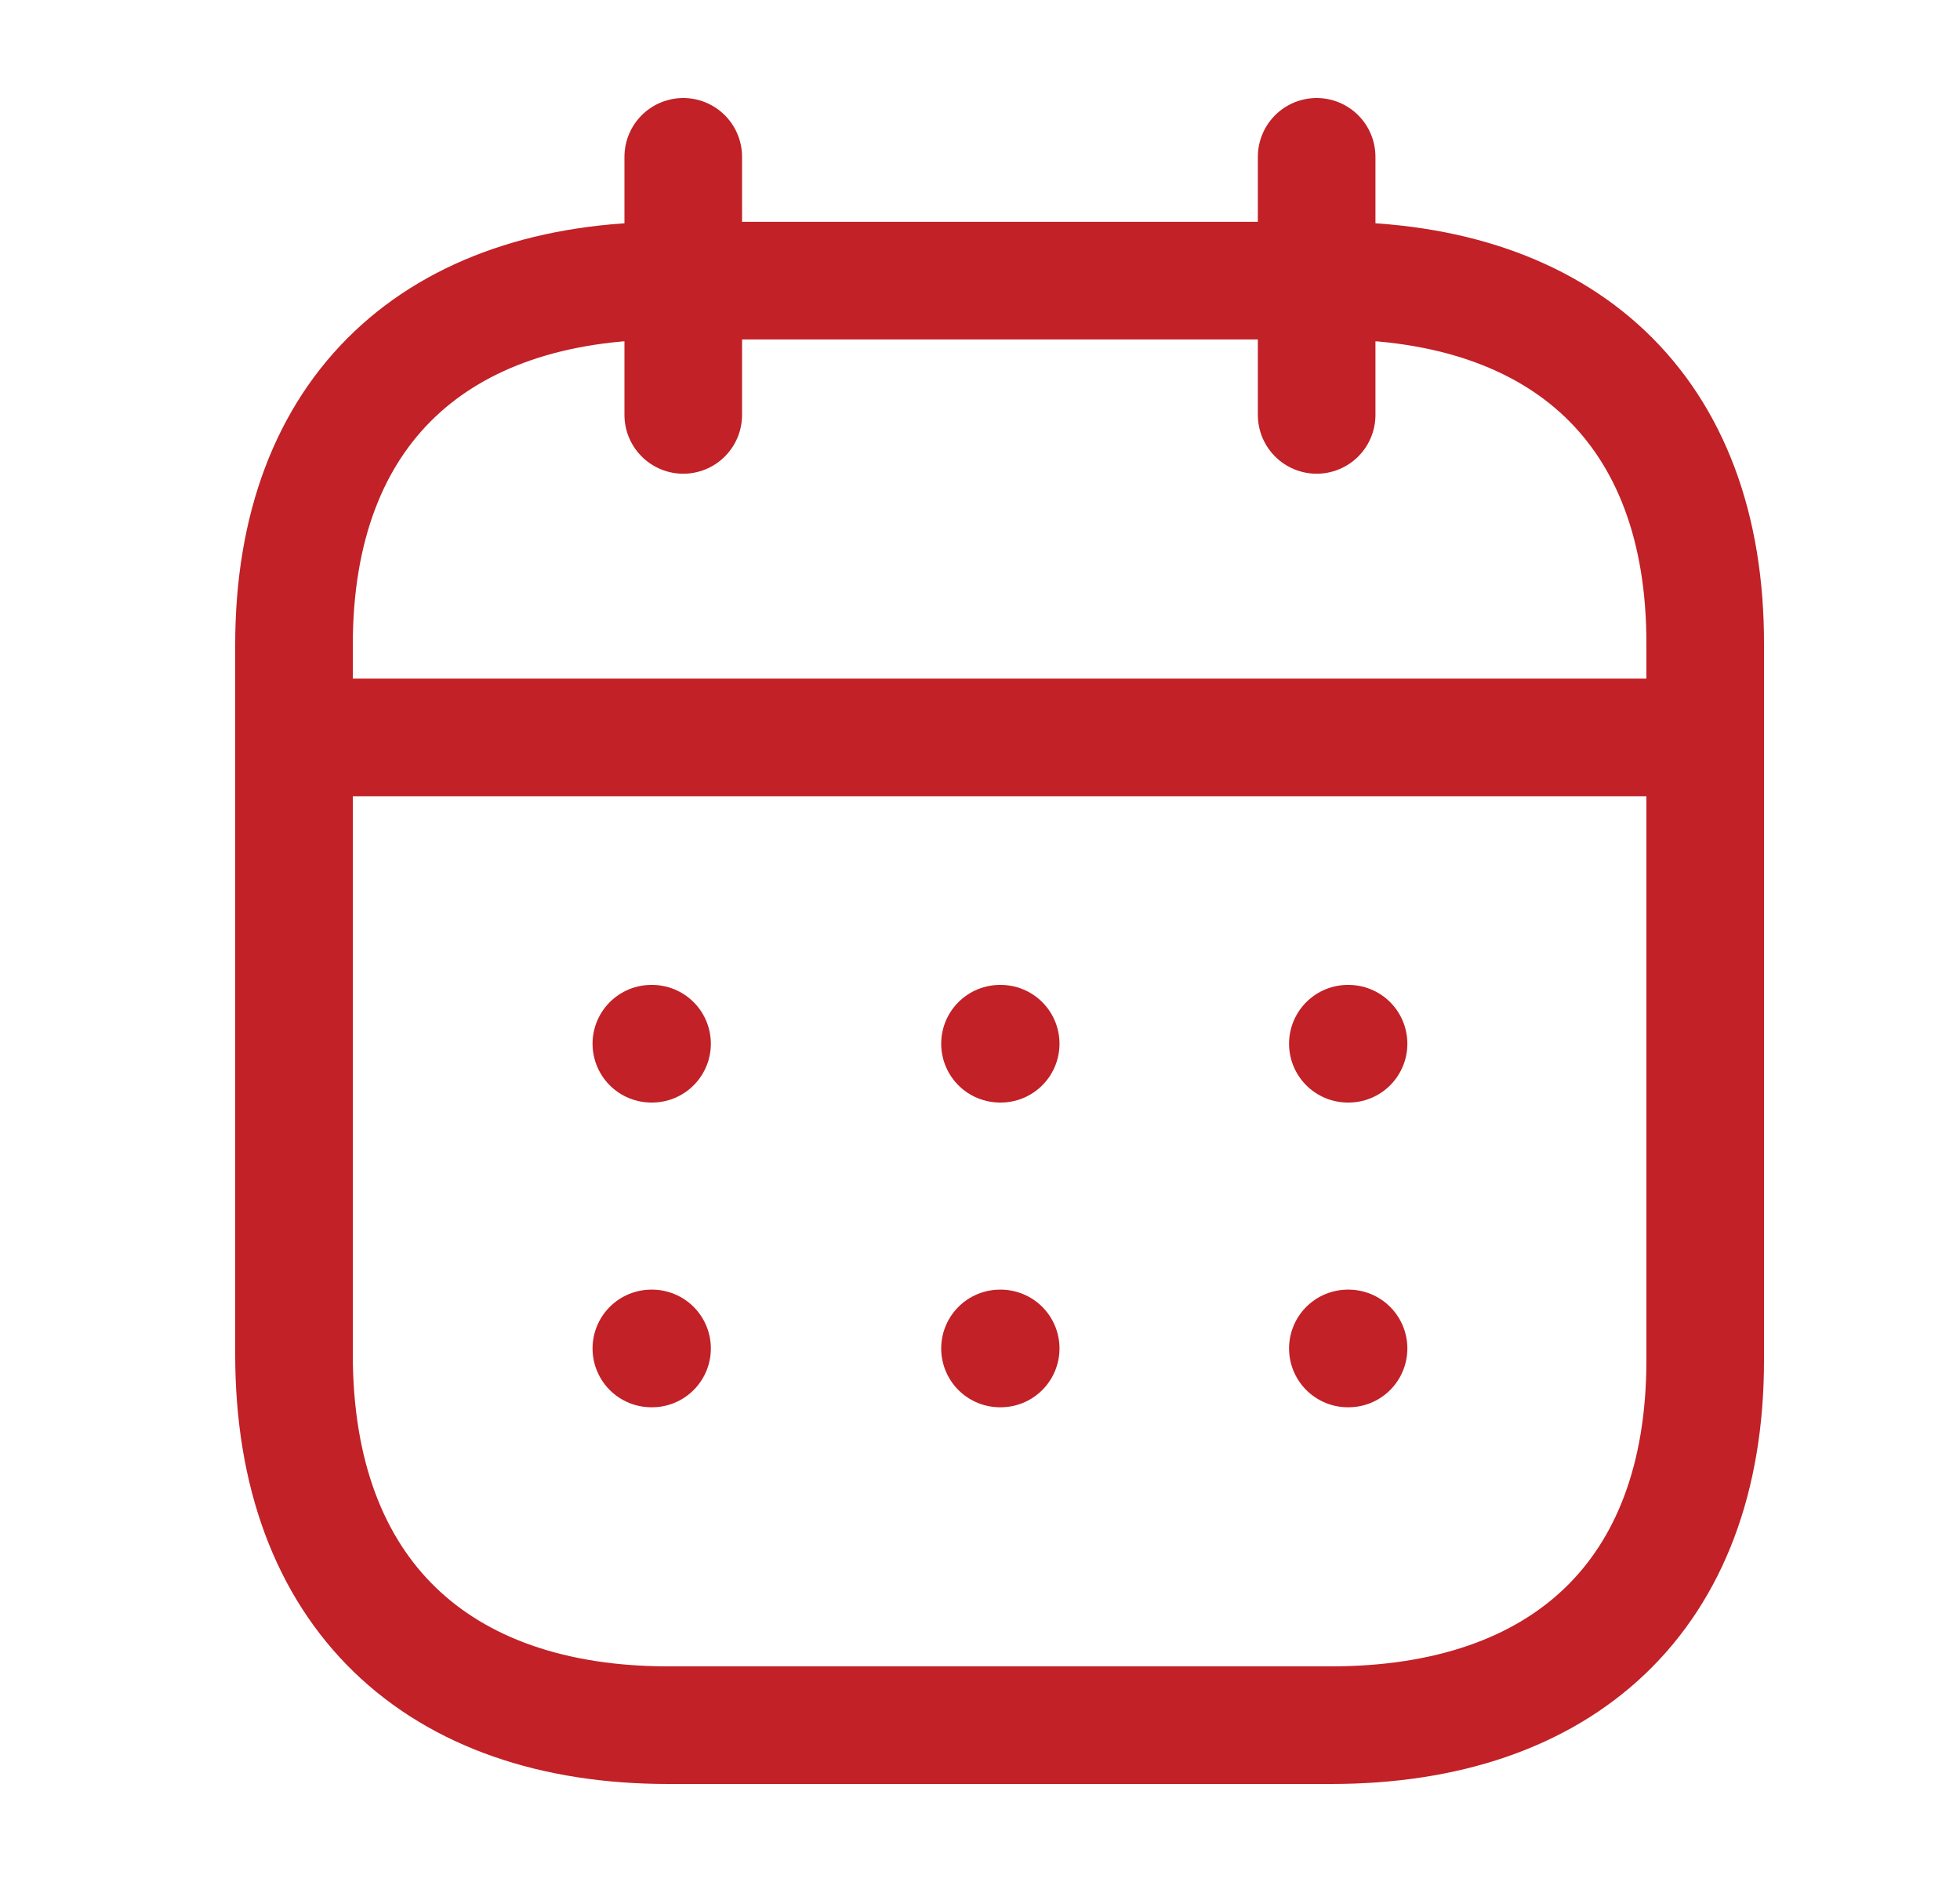 <svg width="25" height="24" viewBox="0 0 25 24" fill="none" xmlns="http://www.w3.org/2000/svg">
<path d="M3.843 9.404H21.667" stroke="#C12127" stroke-width="1.5" stroke-linecap="round" stroke-linejoin="round"/>
<path d="M17.192 13.31H17.201" stroke="#C12127" stroke-width="1.5" stroke-linecap="round" stroke-linejoin="round"/>
<path d="M12.755 13.31H12.764" stroke="#C12127" stroke-width="1.5" stroke-linecap="round" stroke-linejoin="round"/>
<path d="M8.308 13.31H8.317" stroke="#C12127" stroke-width="1.5" stroke-linecap="round" stroke-linejoin="round"/>
<path d="M17.192 17.196H17.201" stroke="#C12127" stroke-width="1.5" stroke-linecap="round" stroke-linejoin="round"/>
<path d="M12.755 17.196H12.764" stroke="#C12127" stroke-width="1.5" stroke-linecap="round" stroke-linejoin="round"/>
<path d="M8.308 17.196H8.317" stroke="#C12127" stroke-width="1.5" stroke-linecap="round" stroke-linejoin="round"/>
<path d="M16.794 2V5.291" stroke="#C12127" stroke-width="1.5" stroke-linecap="round" stroke-linejoin="round"/>
<path d="M8.715 2V5.291" stroke="#C12127" stroke-width="1.5" stroke-linecap="round" stroke-linejoin="round"/>
<path fill-rule="evenodd" clip-rule="evenodd" d="M16.988 3.579H8.521C5.584 3.579 3.75 5.215 3.75 8.222V17.272C3.75 20.326 5.584 22 8.521 22H16.979C19.925 22 21.75 20.355 21.75 17.347V8.222C21.759 5.215 19.934 3.579 16.988 3.579Z" stroke="#C12127" stroke-width="1.5" stroke-linecap="round" stroke-linejoin="round"/>
</svg>
